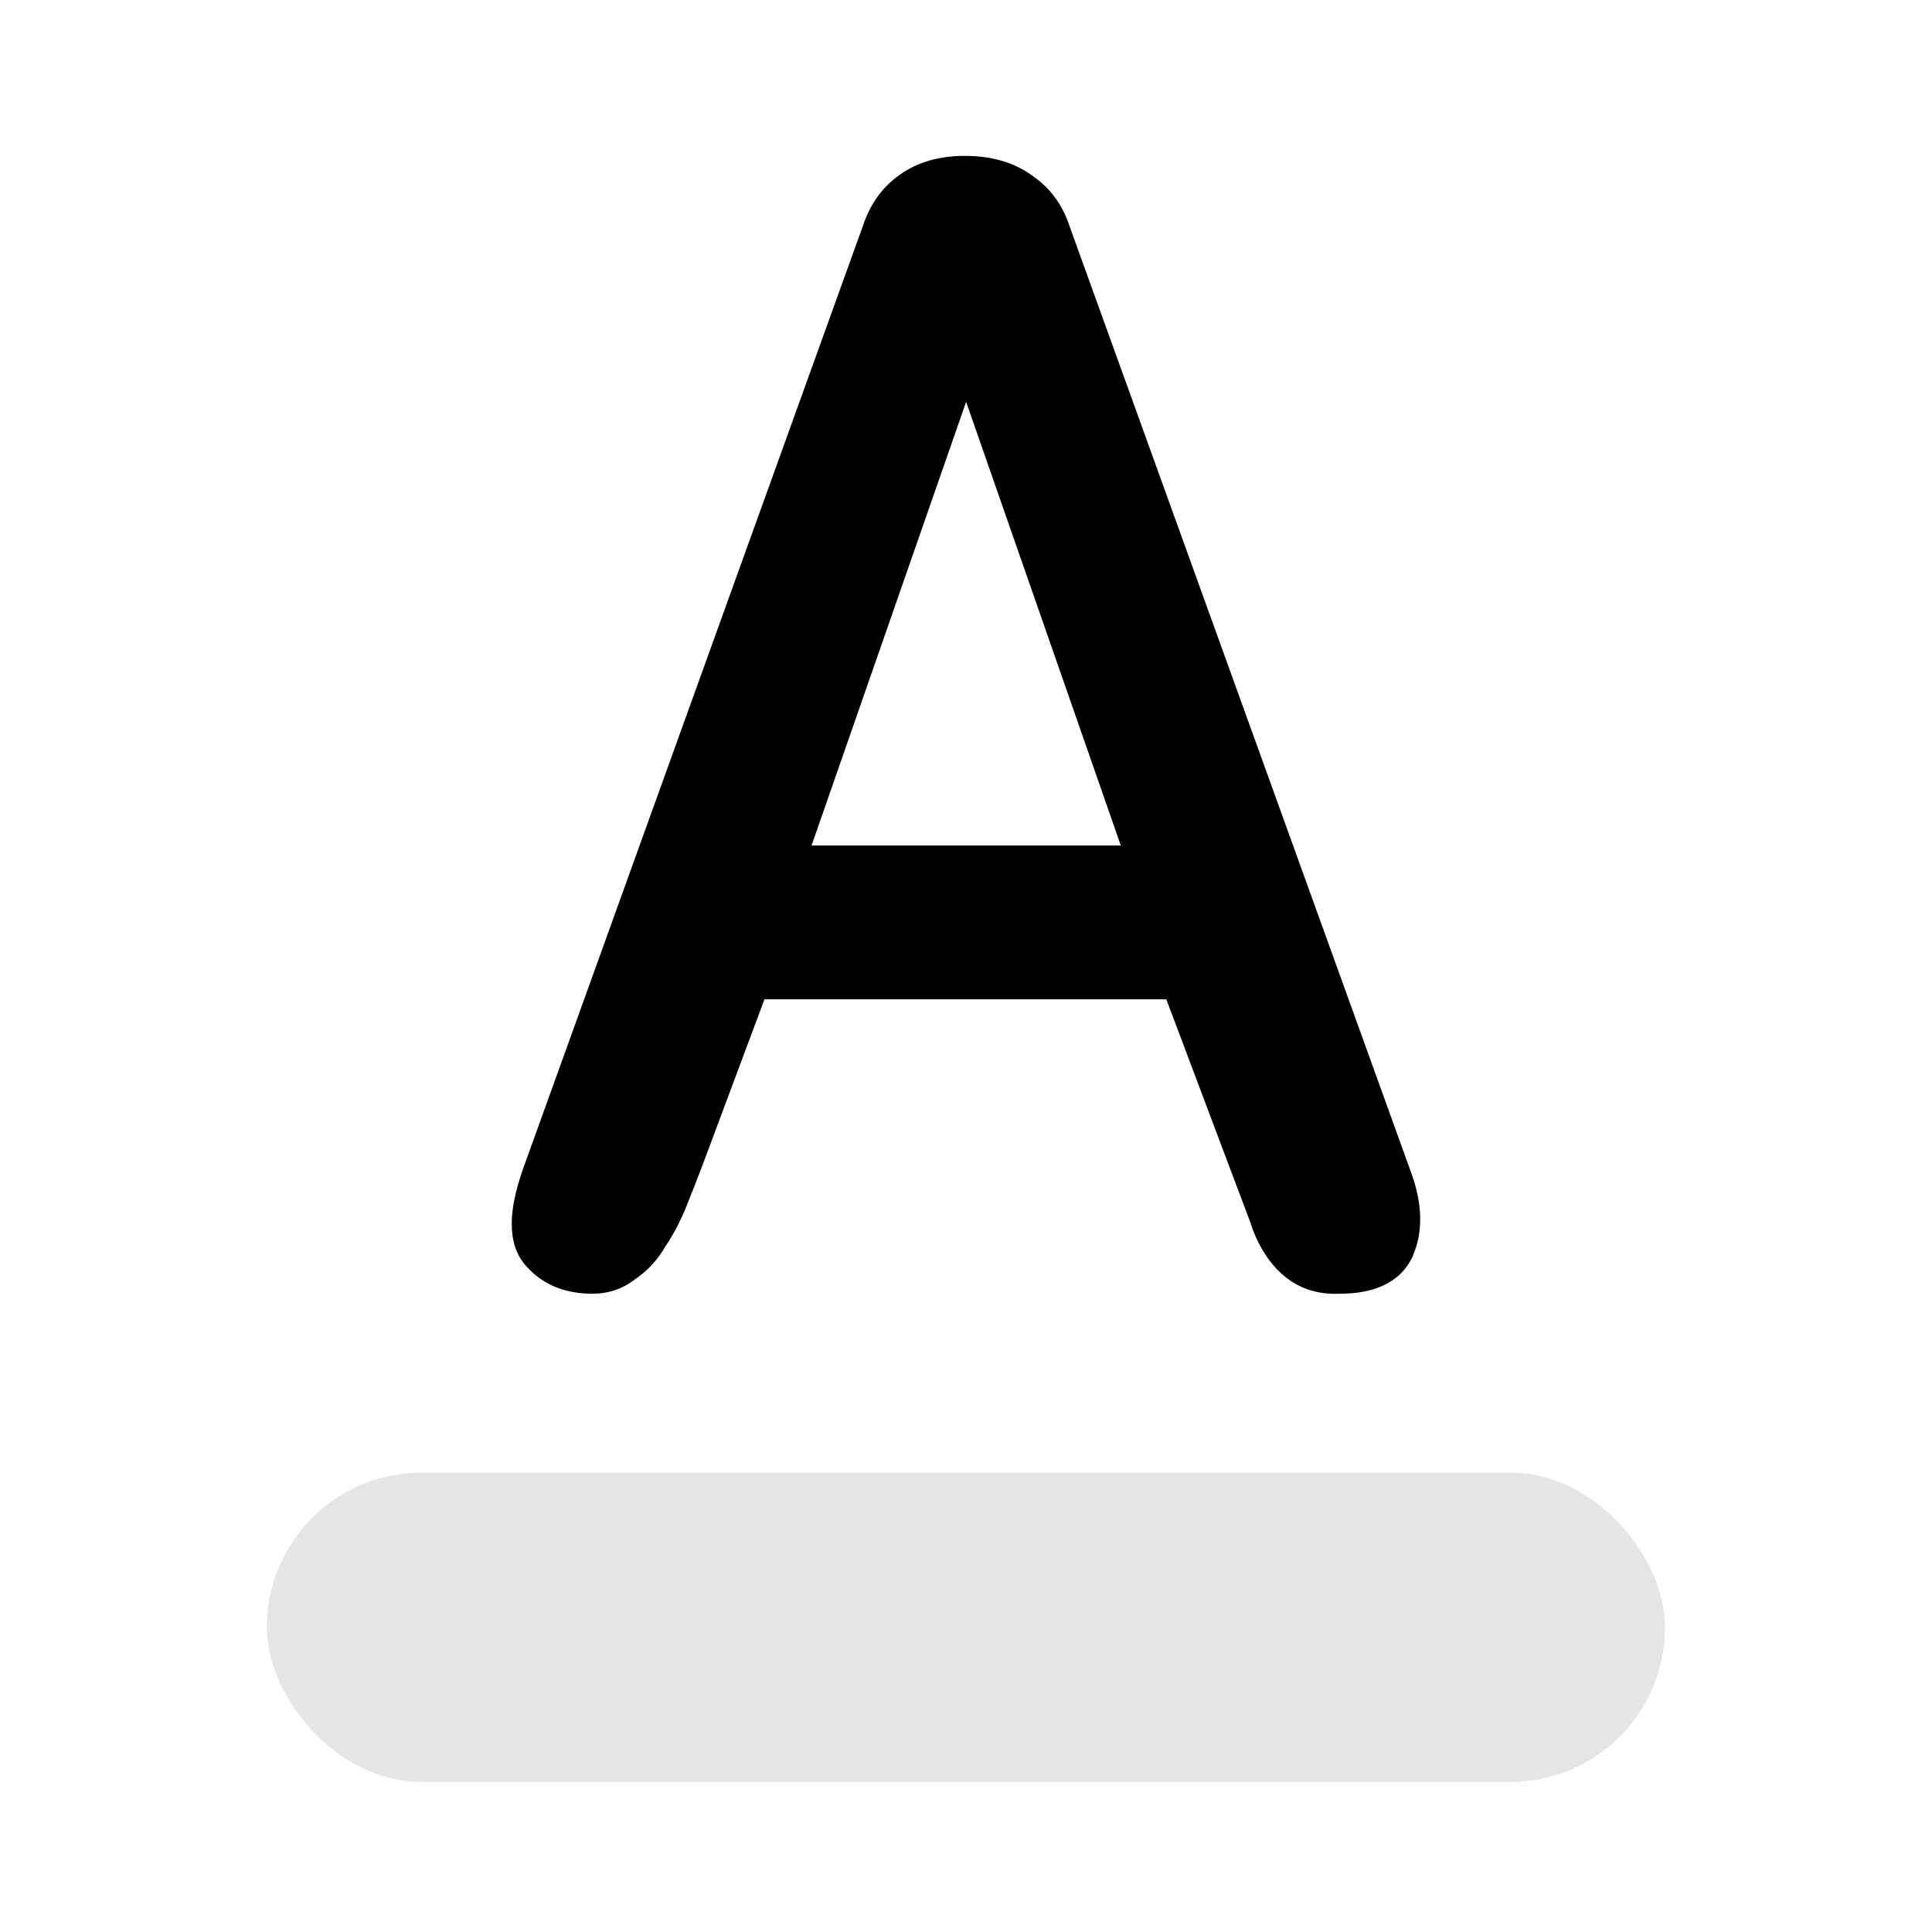 <svg width="16" height="16" viewBox="0 0 16 16" fill="none" xmlns="http://www.w3.org/2000/svg">
<mask id="mask0_102_1198" style="mask-type:alpha" maskUnits="userSpaceOnUse" x="0" y="0" width="16" height="16">
<rect width="16" height="16" fill="#DCDCDC"/>
</mask>
<g mask="url(#mask0_102_1198)">
<path fill-rule="evenodd" clip-rule="evenodd" d="M5.687 9.984C5.733 9.871 5.778 9.754 5.824 9.633L6.331 8.276H9.659L10.352 10.116C10.405 10.284 10.487 10.428 10.602 10.538C10.74 10.669 10.912 10.724 11.101 10.714C11.354 10.713 11.592 10.638 11.7 10.403L11.701 10.399C11.79 10.194 11.775 9.963 11.693 9.729L8.854 1.863C8.795 1.688 8.69 1.549 8.542 1.45C8.388 1.339 8.199 1.291 7.988 1.291C7.783 1.291 7.598 1.34 7.445 1.452C7.305 1.552 7.206 1.692 7.149 1.863L4.324 9.701L4.323 9.705C4.27 9.861 4.238 10.006 4.238 10.135C4.238 10.265 4.271 10.394 4.363 10.491C4.503 10.647 4.692 10.714 4.906 10.714C5.037 10.714 5.158 10.675 5.262 10.592C5.363 10.525 5.446 10.433 5.511 10.322C5.58 10.218 5.639 10.105 5.687 9.984ZM6.721 7.002L8.001 3.328L9.282 7.002H6.721Z" fill="black"/>
<rect x="2.21" y="12.196" width="11.579" height="2.561" rx="1.28" fill="#E5E5E5"/>
</g>
</svg>
